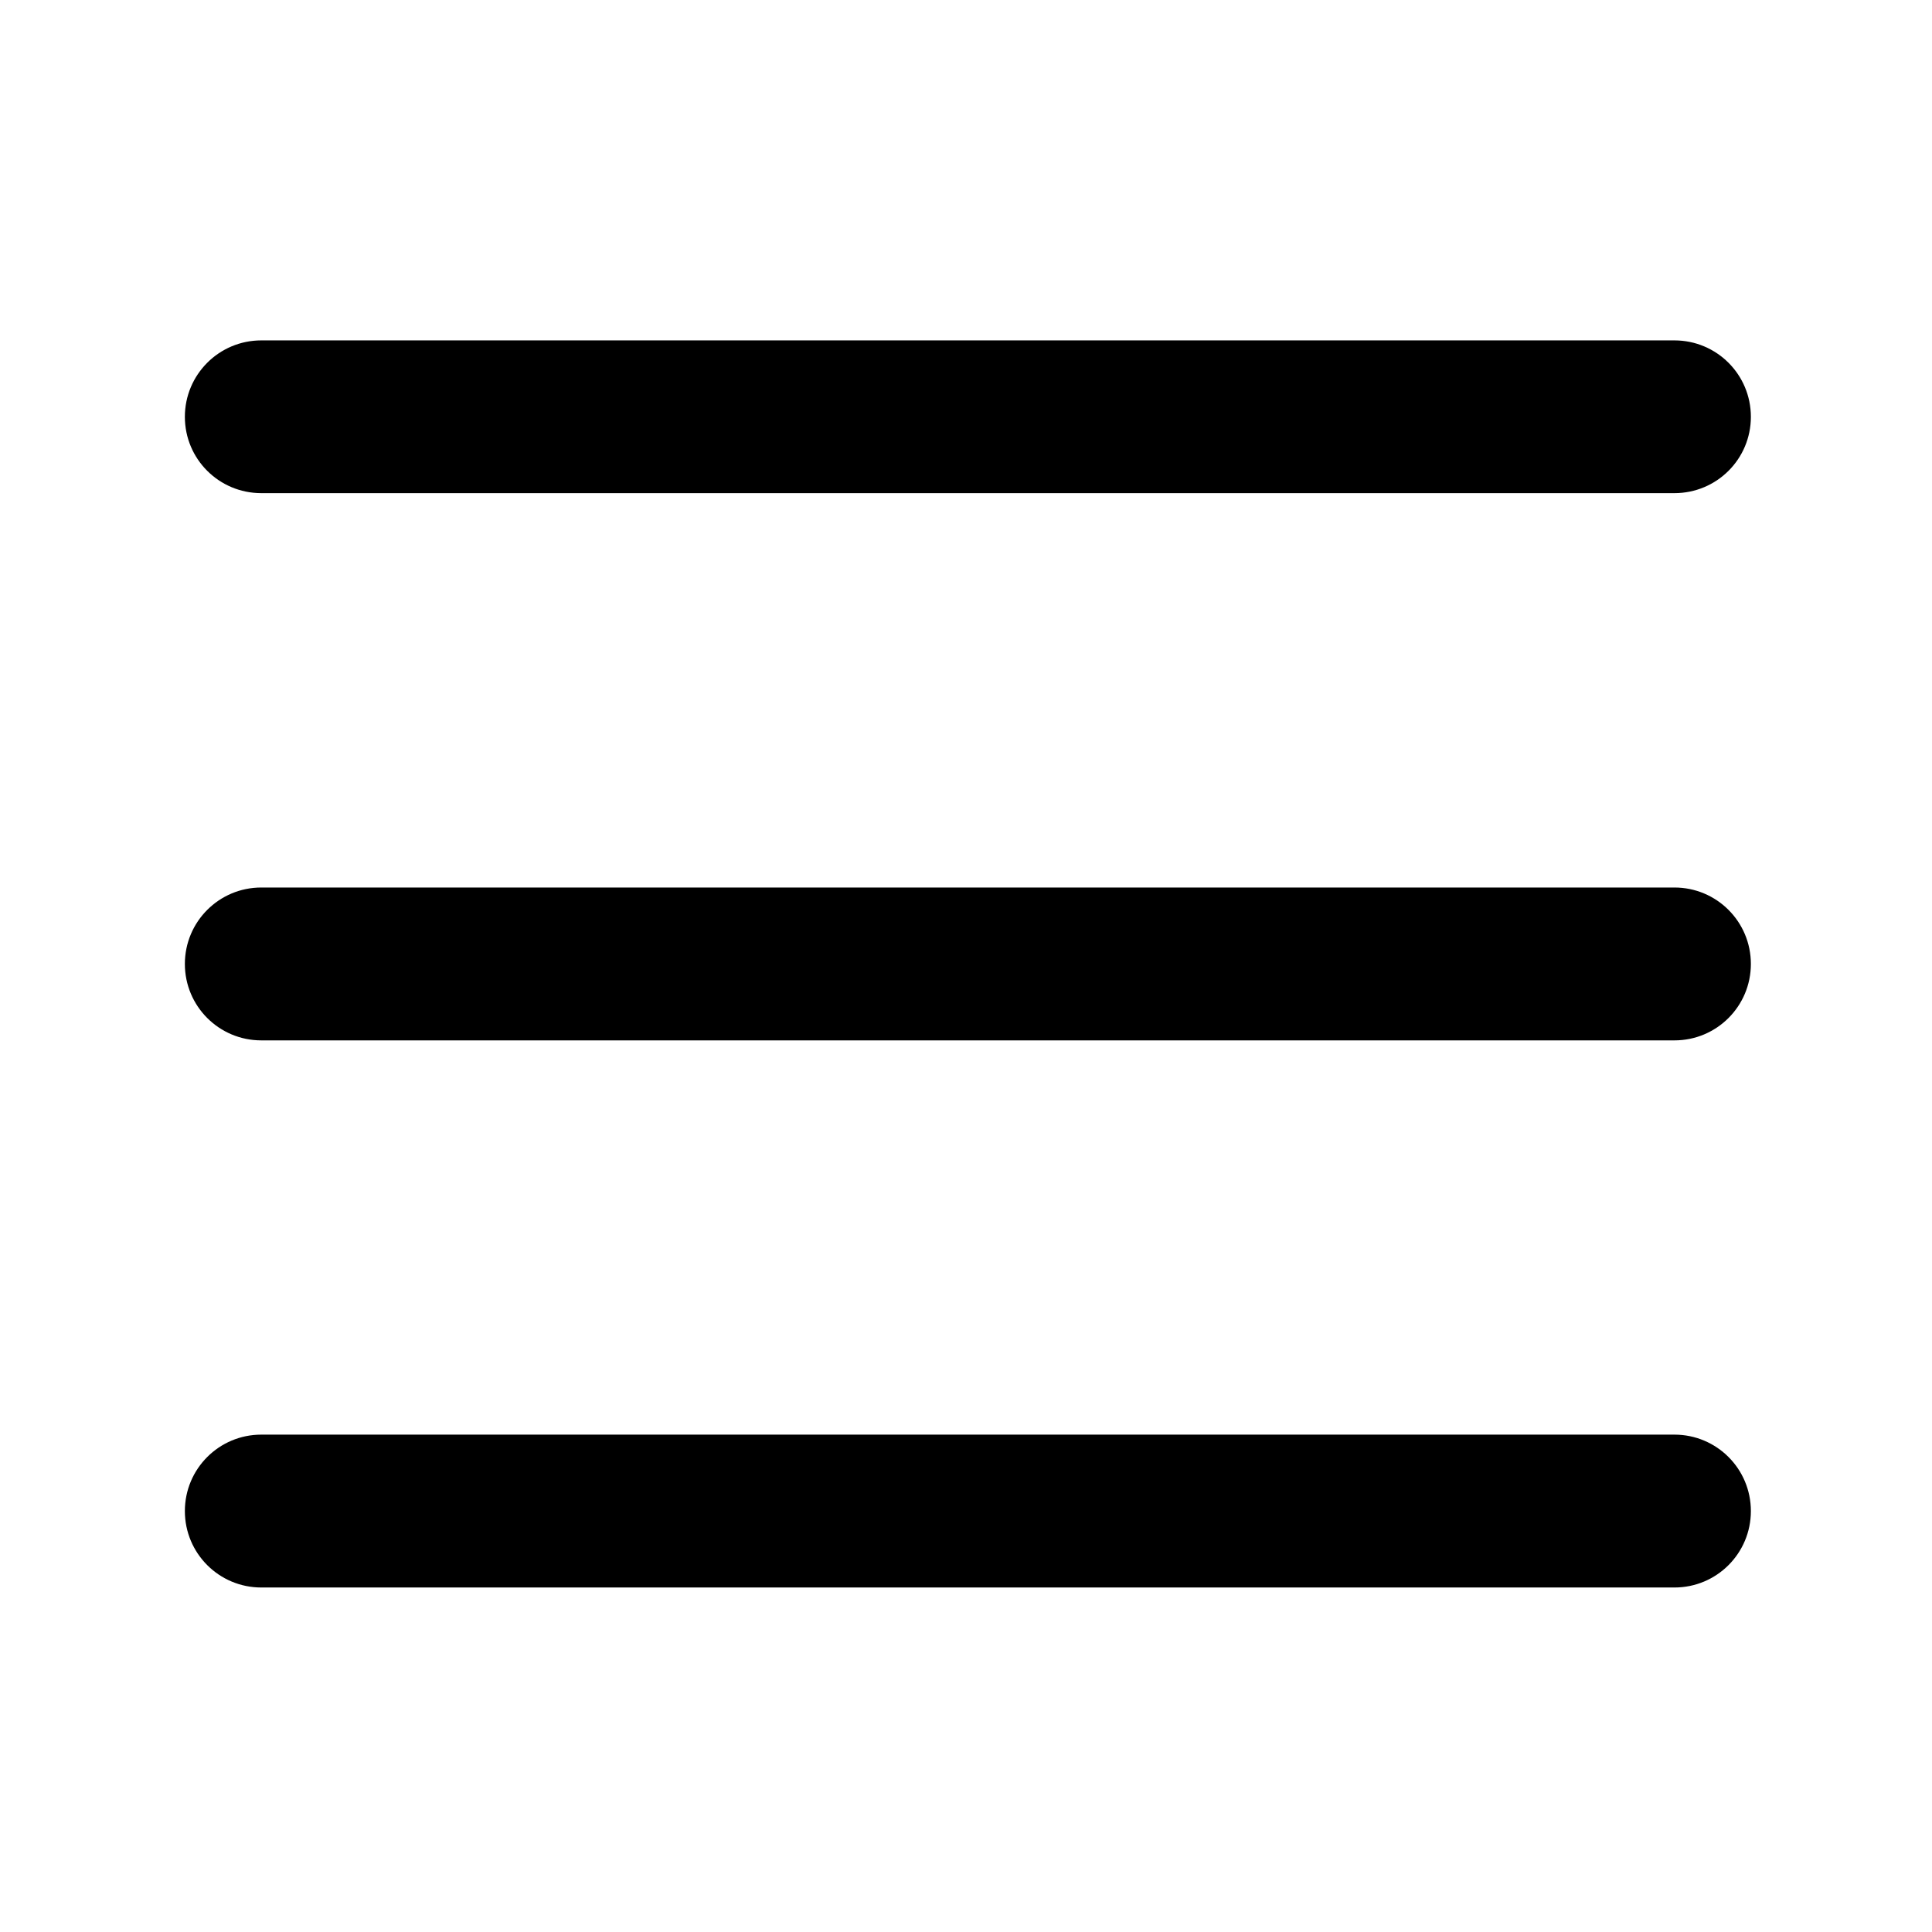 <svg xmlns="http://www.w3.org/2000/svg" width="16" height="16" viewBox="0 0 16 16" fill="none">
  <path d="M2.164 4.084H13.867C14.217 4.084 14.5 3.802 14.5 3.452C14.5 3.102 14.217 2.819 13.867 2.819H2.164C1.814 2.819 1.531 3.102 1.531 3.452C1.531 3.802 1.814 4.084 2.164 4.084ZM13.867 7.35H2.164C1.814 7.35 1.531 7.633 1.531 7.983C1.531 8.333 1.814 8.616 2.164 8.616H13.867C14.217 8.616 14.5 8.333 14.5 7.983C14.5 7.633 14.217 7.35 13.867 7.35ZM13.867 11.881H2.164C1.814 11.881 1.531 12.164 1.531 12.514C1.531 12.864 1.814 13.147 2.164 13.147H13.867C14.217 13.147 14.5 12.864 14.5 12.514C14.5 12.164 14.217 11.881 13.867 11.881Z" fill="black"/>
</svg>